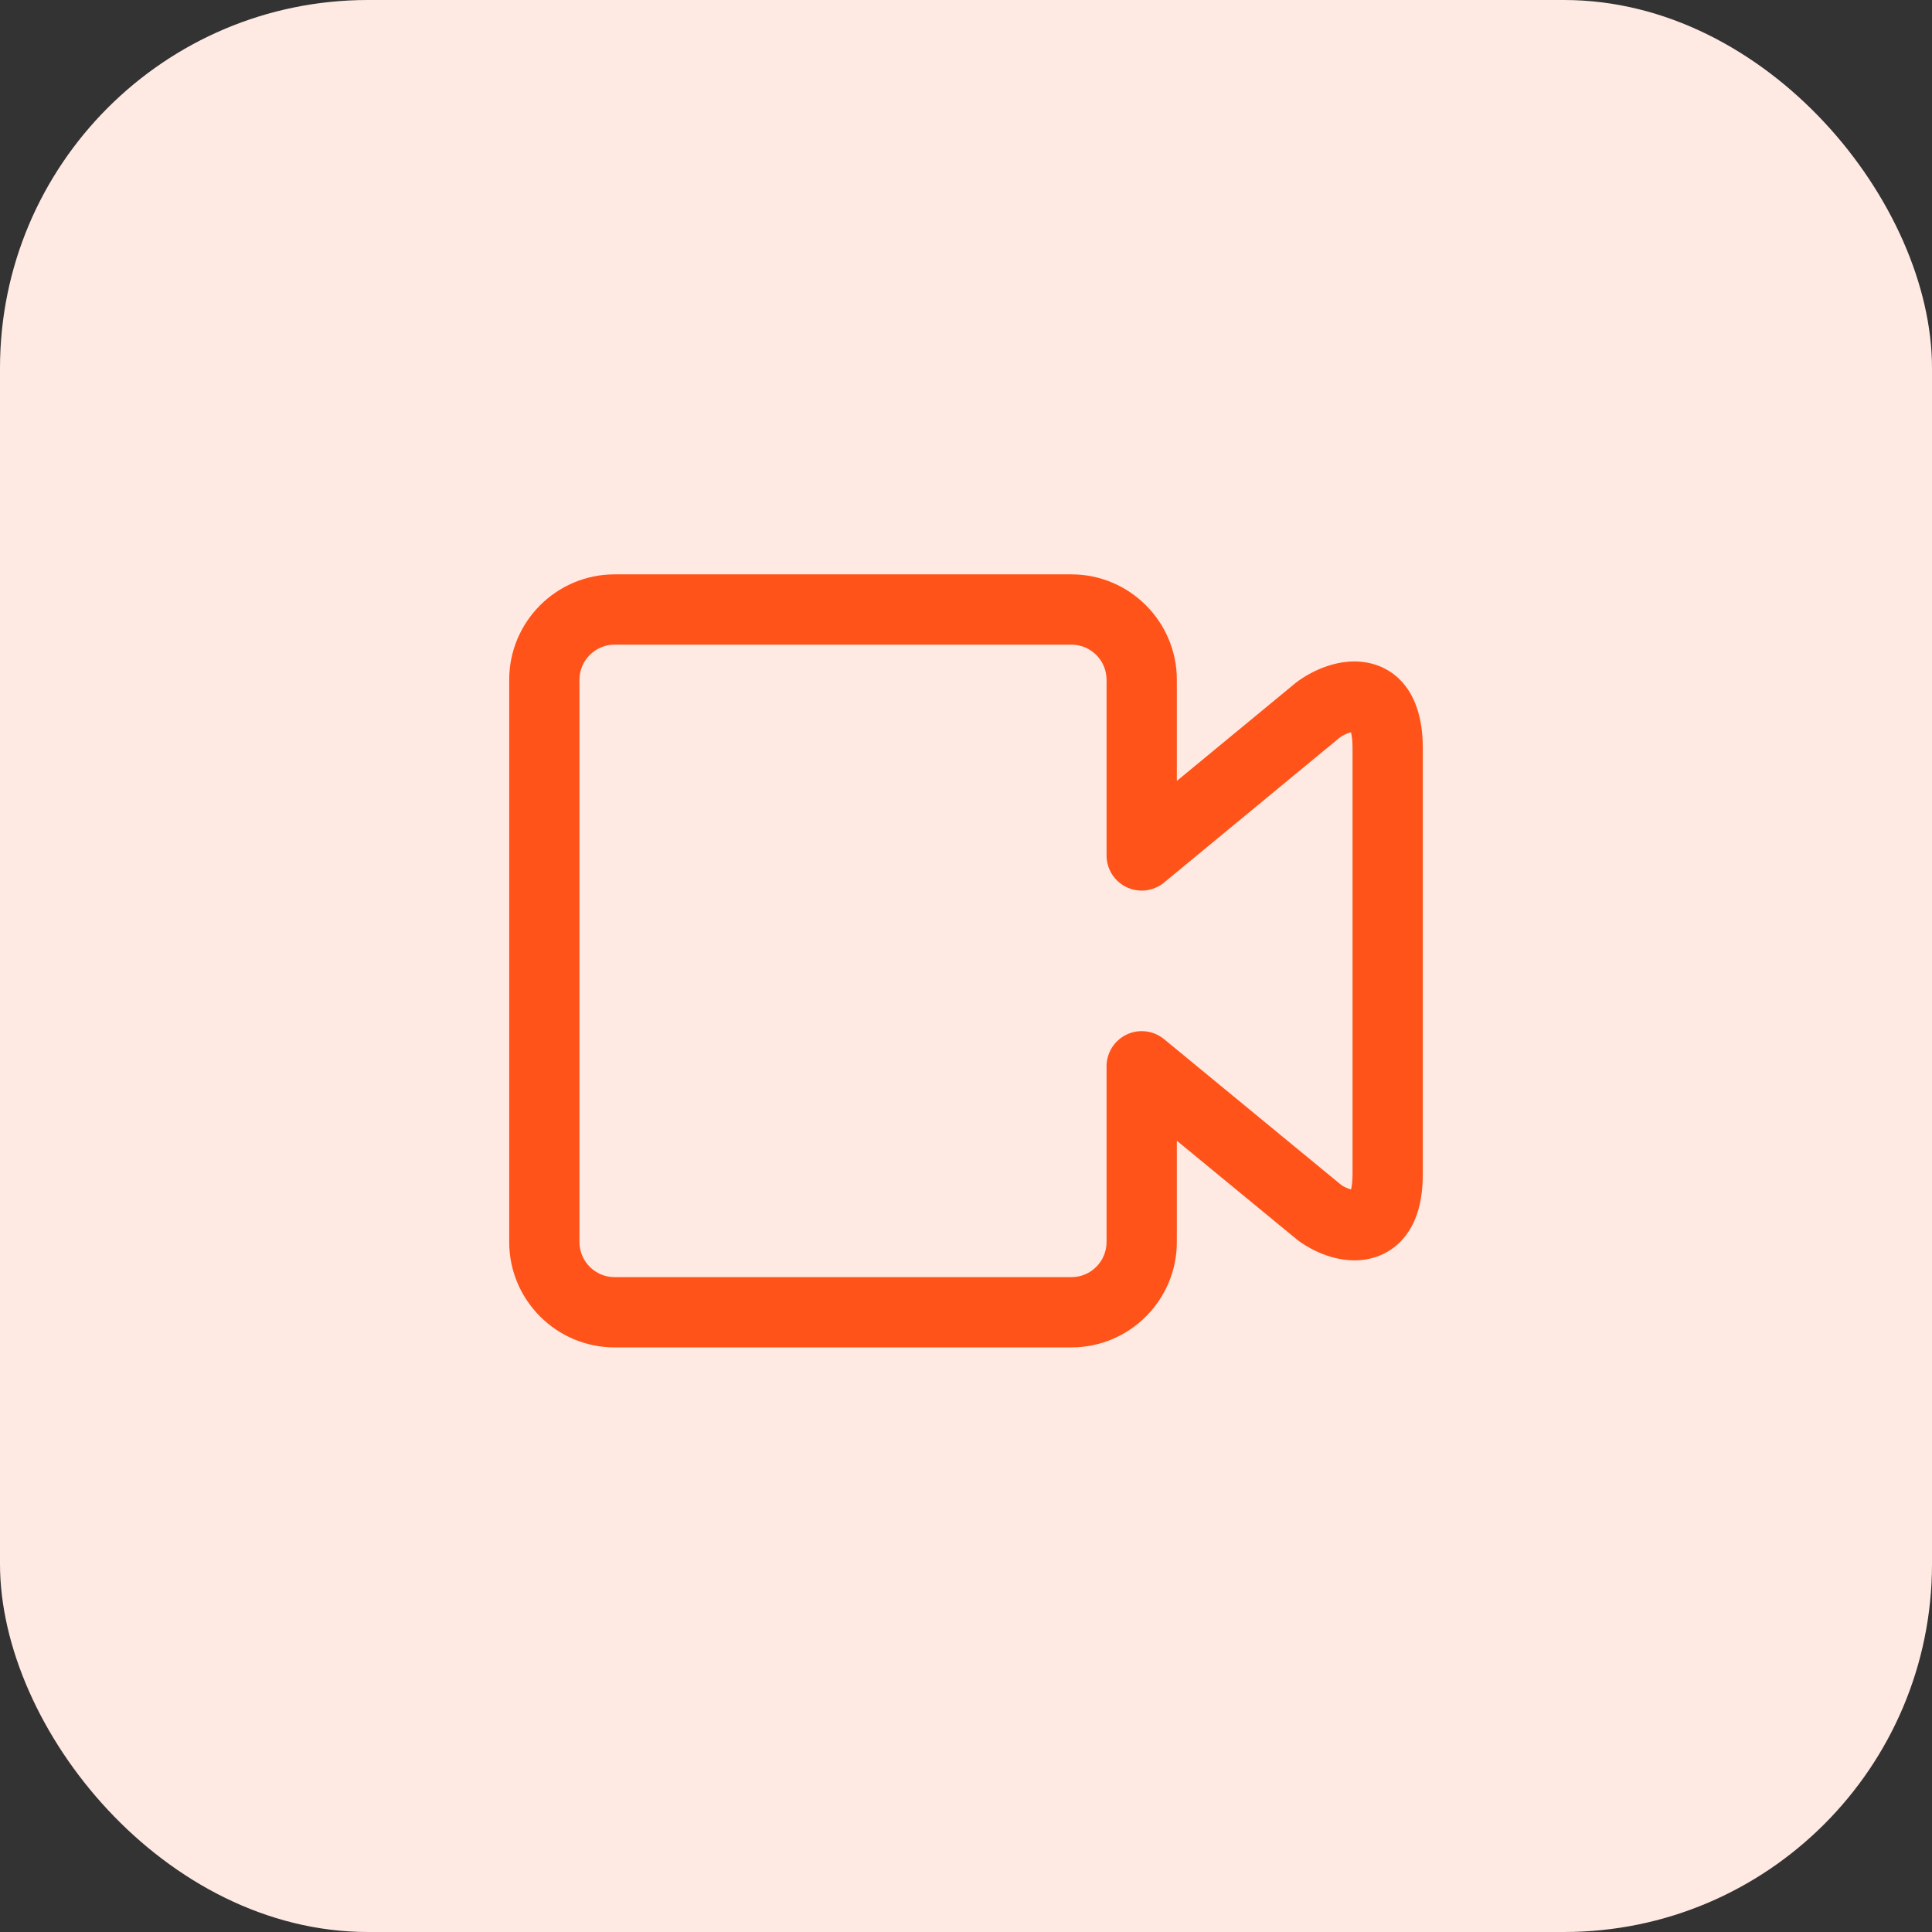 <?xml version="1.0" encoding="UTF-8"?>
<svg width="84px" height="84px" viewBox="0 0 84 84" version="1.1" xmlns="http://www.w3.org/2000/svg" xmlns:xlink="http://www.w3.org/1999/xlink">
    <rect x="0" y="0" width="84" height="84" fill="#333333" stroke="none"/>
    <!-- Generator: Sketch 59.1 (86144) - https://sketch.com -->
    <title>1</title>
    <desc>Created with Sketch.</desc>
    <g id="页面-1" stroke="none" stroke-width="1" fill="none" fill-rule="evenodd">
        <g id="画板" transform="translate(-295, -1987)">
            <g id="1" transform="translate(295, 1987)">
                <rect id="矩形备份-4" fill="#FFEAE3" x="0" y="0" width="84" height="84" rx="16"></rect>
                <path d="M58.884,28.758 C57.901,28.758 56.951,29.218 56.344,29.682 L51.167,33.953 L51.167,29.556 C51.167,27.029 49.11,24.972 46.583,24.972 L26.722,24.972 C24.195,24.972 22.139,27.029 22.139,29.556 L22.139,54 C22.139,56.527 24.195,58.583 26.722,58.583 L46.583,58.583 C49.11,58.583 51.167,56.527 51.167,54 L51.167,49.597 L56.409,53.91 C56.682,54.119 57.667,54.798 58.894,54.798 C59.785,54.798 60.569,54.423 61.099,53.745 C61.612,53.086 61.861,52.202 61.861,51.041 L61.861,32.515 C61.861,29.745 60.323,28.758 58.884,28.758 Z M58.806,51.041 C58.806,51.378 58.772,51.589 58.74,51.716 C58.587,51.673 58.402,51.588 58.308,51.514 L50.611,45.18 C50.154,44.804 49.518,44.726 48.988,44.979 C48.453,45.232 48.111,45.77 48.111,46.361 L48.111,54 C48.111,54.843 47.427,55.528 46.583,55.528 L26.722,55.528 C25.88,55.528 25.194,54.843 25.194,54 L25.194,29.556 C25.194,28.714 25.88,28.028 26.722,28.028 L46.583,28.028 C47.427,28.028 48.111,28.714 48.111,29.556 L48.111,37.194 C48.111,37.786 48.453,38.323 48.987,38.576 C49.526,38.829 50.157,38.748 50.611,38.372 L58.243,32.073 C58.373,31.974 58.576,31.879 58.737,31.837 C58.77,31.96 58.806,32.174 58.806,32.515 L58.806,51.041 Z" id="形状" fill="#FF5319" fill-rule="nonzero"></path>
            </g>
        </g>
    </g>
</svg>